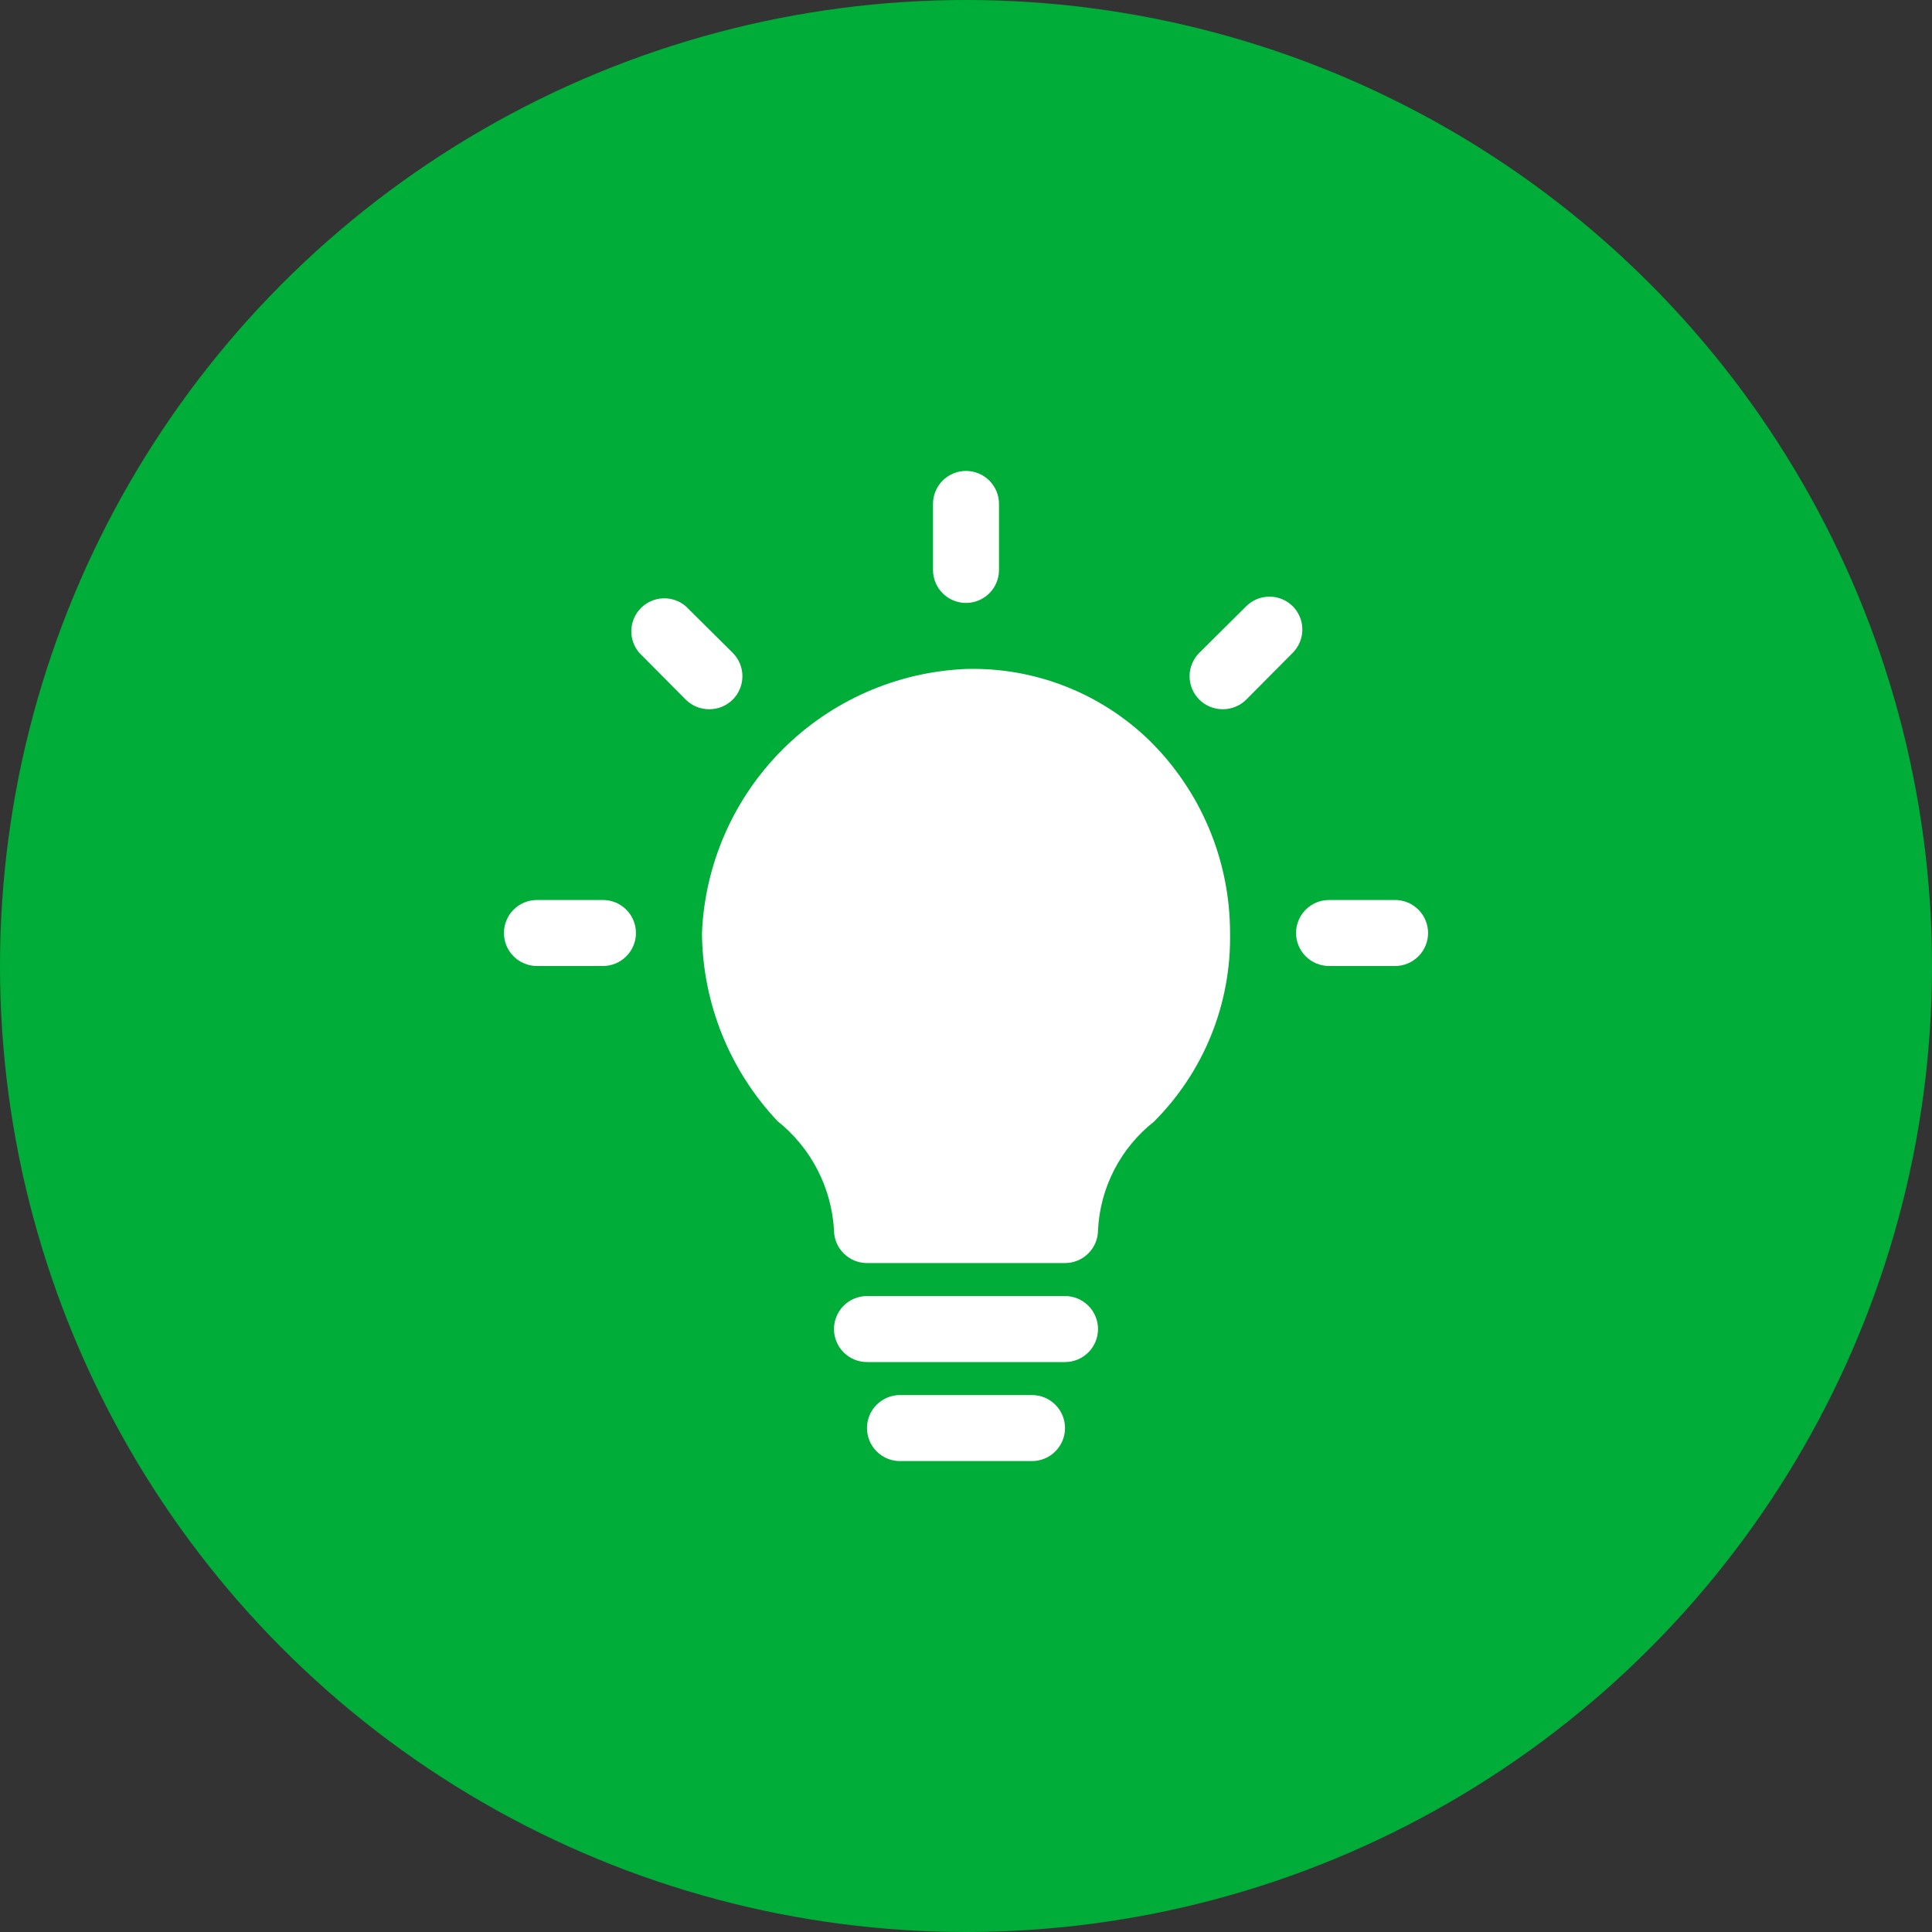 <svg width="100%" height="100%" preserveAspectRatio="none" viewBox="0 0 150 150" fill="none" xmlns="http://www.w3.org/2000/svg">
<rect x="0" y="0" width="150" height="150" fill="#333333" stroke="none"/>
<circle cx="75" cy="75" r="75" fill="#00AD39"/>
<path fill-rule="evenodd" clip-rule="evenodd" d="M76.812 46.062C76.331 46.542 75.68 46.812 75 46.812C74.32 46.812 73.669 46.542 73.188 46.062C72.707 45.581 72.438 44.93 72.438 44.25V39.125C72.438 38.445 72.707 37.794 73.188 37.313C73.669 36.833 74.32 36.562 75 36.562C75.68 36.562 76.331 36.833 76.812 37.313C77.293 37.794 77.562 38.445 77.562 39.125V44.25C77.562 44.93 77.293 45.581 76.812 46.062ZM60.755 58.193C64.552 54.397 69.636 52.164 75 51.938C77.626 51.865 80.24 52.32 82.687 53.275C85.134 54.23 87.365 55.666 89.248 57.498C91.23 59.448 92.803 61.774 93.877 64.339C94.95 66.904 95.502 69.657 95.5 72.438C95.551 75.153 95.053 77.852 94.036 80.371C93.019 82.889 91.504 85.177 89.581 87.095C88.301 88.106 87.252 89.379 86.505 90.829C85.758 92.278 85.33 93.871 85.25 95.5C85.25 96.18 84.98 96.832 84.499 97.312C84.019 97.793 83.367 98.063 82.688 98.063H67.312C66.633 98.063 65.981 97.793 65.501 97.312C65.02 96.832 64.75 96.18 64.75 95.5C64.654 93.862 64.215 92.262 63.46 90.805C62.705 89.348 61.651 88.067 60.368 87.044C56.638 83.091 54.542 77.873 54.5 72.438C54.726 67.073 56.959 61.99 60.755 58.193ZM65.501 101.376C65.981 100.895 66.633 100.625 67.312 100.625H82.688C83.367 100.625 84.019 100.895 84.499 101.376C84.98 101.856 85.25 102.508 85.25 103.188C85.25 103.867 84.98 104.519 84.499 104.999C84.019 105.48 83.367 105.75 82.688 105.75H67.312C66.633 105.75 65.981 105.48 65.501 104.999C65.02 104.519 64.75 103.867 64.75 103.188C64.75 102.508 65.02 101.856 65.501 101.376ZM69.875 108.312C69.195 108.312 68.544 108.582 68.063 109.063C67.582 109.544 67.312 110.195 67.312 110.875C67.312 111.555 67.582 112.206 68.063 112.687C68.544 113.168 69.195 113.438 69.875 113.438H80.125C80.805 113.438 81.456 113.168 81.937 112.687C82.418 112.206 82.688 111.555 82.688 110.875C82.688 110.195 82.418 109.544 81.937 109.063C81.456 108.582 80.805 108.312 80.125 108.312H69.875ZM46.812 69.875H41.688C41.008 69.875 40.356 70.145 39.876 70.626C39.395 71.106 39.125 71.758 39.125 72.438C39.125 73.117 39.395 73.769 39.876 74.249C40.356 74.73 41.008 75 41.688 75H46.812C47.492 75 48.144 74.73 48.624 74.249C49.105 73.769 49.375 73.117 49.375 72.438C49.375 71.758 49.105 71.106 48.624 70.626C48.144 70.145 47.492 69.875 46.812 69.875ZM98.562 46.324C99.239 46.324 99.889 46.591 100.369 47.069C100.846 47.549 101.114 48.198 101.114 48.875C101.114 49.552 100.846 50.202 100.369 50.682L96.756 54.321C96.516 54.558 96.232 54.746 95.92 54.873C95.608 55.001 95.273 55.066 94.936 55.064C94.599 55.066 94.265 55.001 93.953 54.873C93.64 54.746 93.356 54.558 93.117 54.321C92.877 54.082 92.686 53.799 92.556 53.487C92.426 53.174 92.359 52.839 92.359 52.501C92.359 52.163 92.426 51.828 92.556 51.516C92.686 51.203 92.877 50.92 93.117 50.682L96.756 47.069C97.236 46.591 97.885 46.324 98.562 46.324ZM103.188 69.875H108.312C108.992 69.875 109.644 70.145 110.124 70.626C110.605 71.106 110.875 71.758 110.875 72.438C110.875 73.117 110.605 73.769 110.124 74.249C109.644 74.73 108.992 75 108.312 75H103.188C102.508 75 101.856 74.73 101.376 74.249C100.895 73.769 100.625 73.117 100.625 72.438C100.625 71.758 100.895 71.106 101.376 70.626C101.856 70.145 102.508 69.875 103.188 69.875ZM56.883 54.321C57.123 54.083 57.314 53.799 57.444 53.487C57.574 53.175 57.641 52.84 57.641 52.501C57.641 52.163 57.574 51.828 57.444 51.516C57.314 51.204 57.123 50.92 56.883 50.682L53.244 47.069C52.754 46.649 52.124 46.43 51.479 46.455C50.834 46.48 50.222 46.747 49.766 47.203C49.309 47.66 49.042 48.271 49.017 48.916C48.992 49.561 49.211 50.192 49.631 50.682L53.244 54.321C53.484 54.558 53.768 54.746 54.08 54.874C54.392 55.001 54.727 55.066 55.064 55.064C55.401 55.066 55.735 55.001 56.047 54.874C56.36 54.746 56.644 54.558 56.883 54.321Z" fill="white"/>
</svg>
